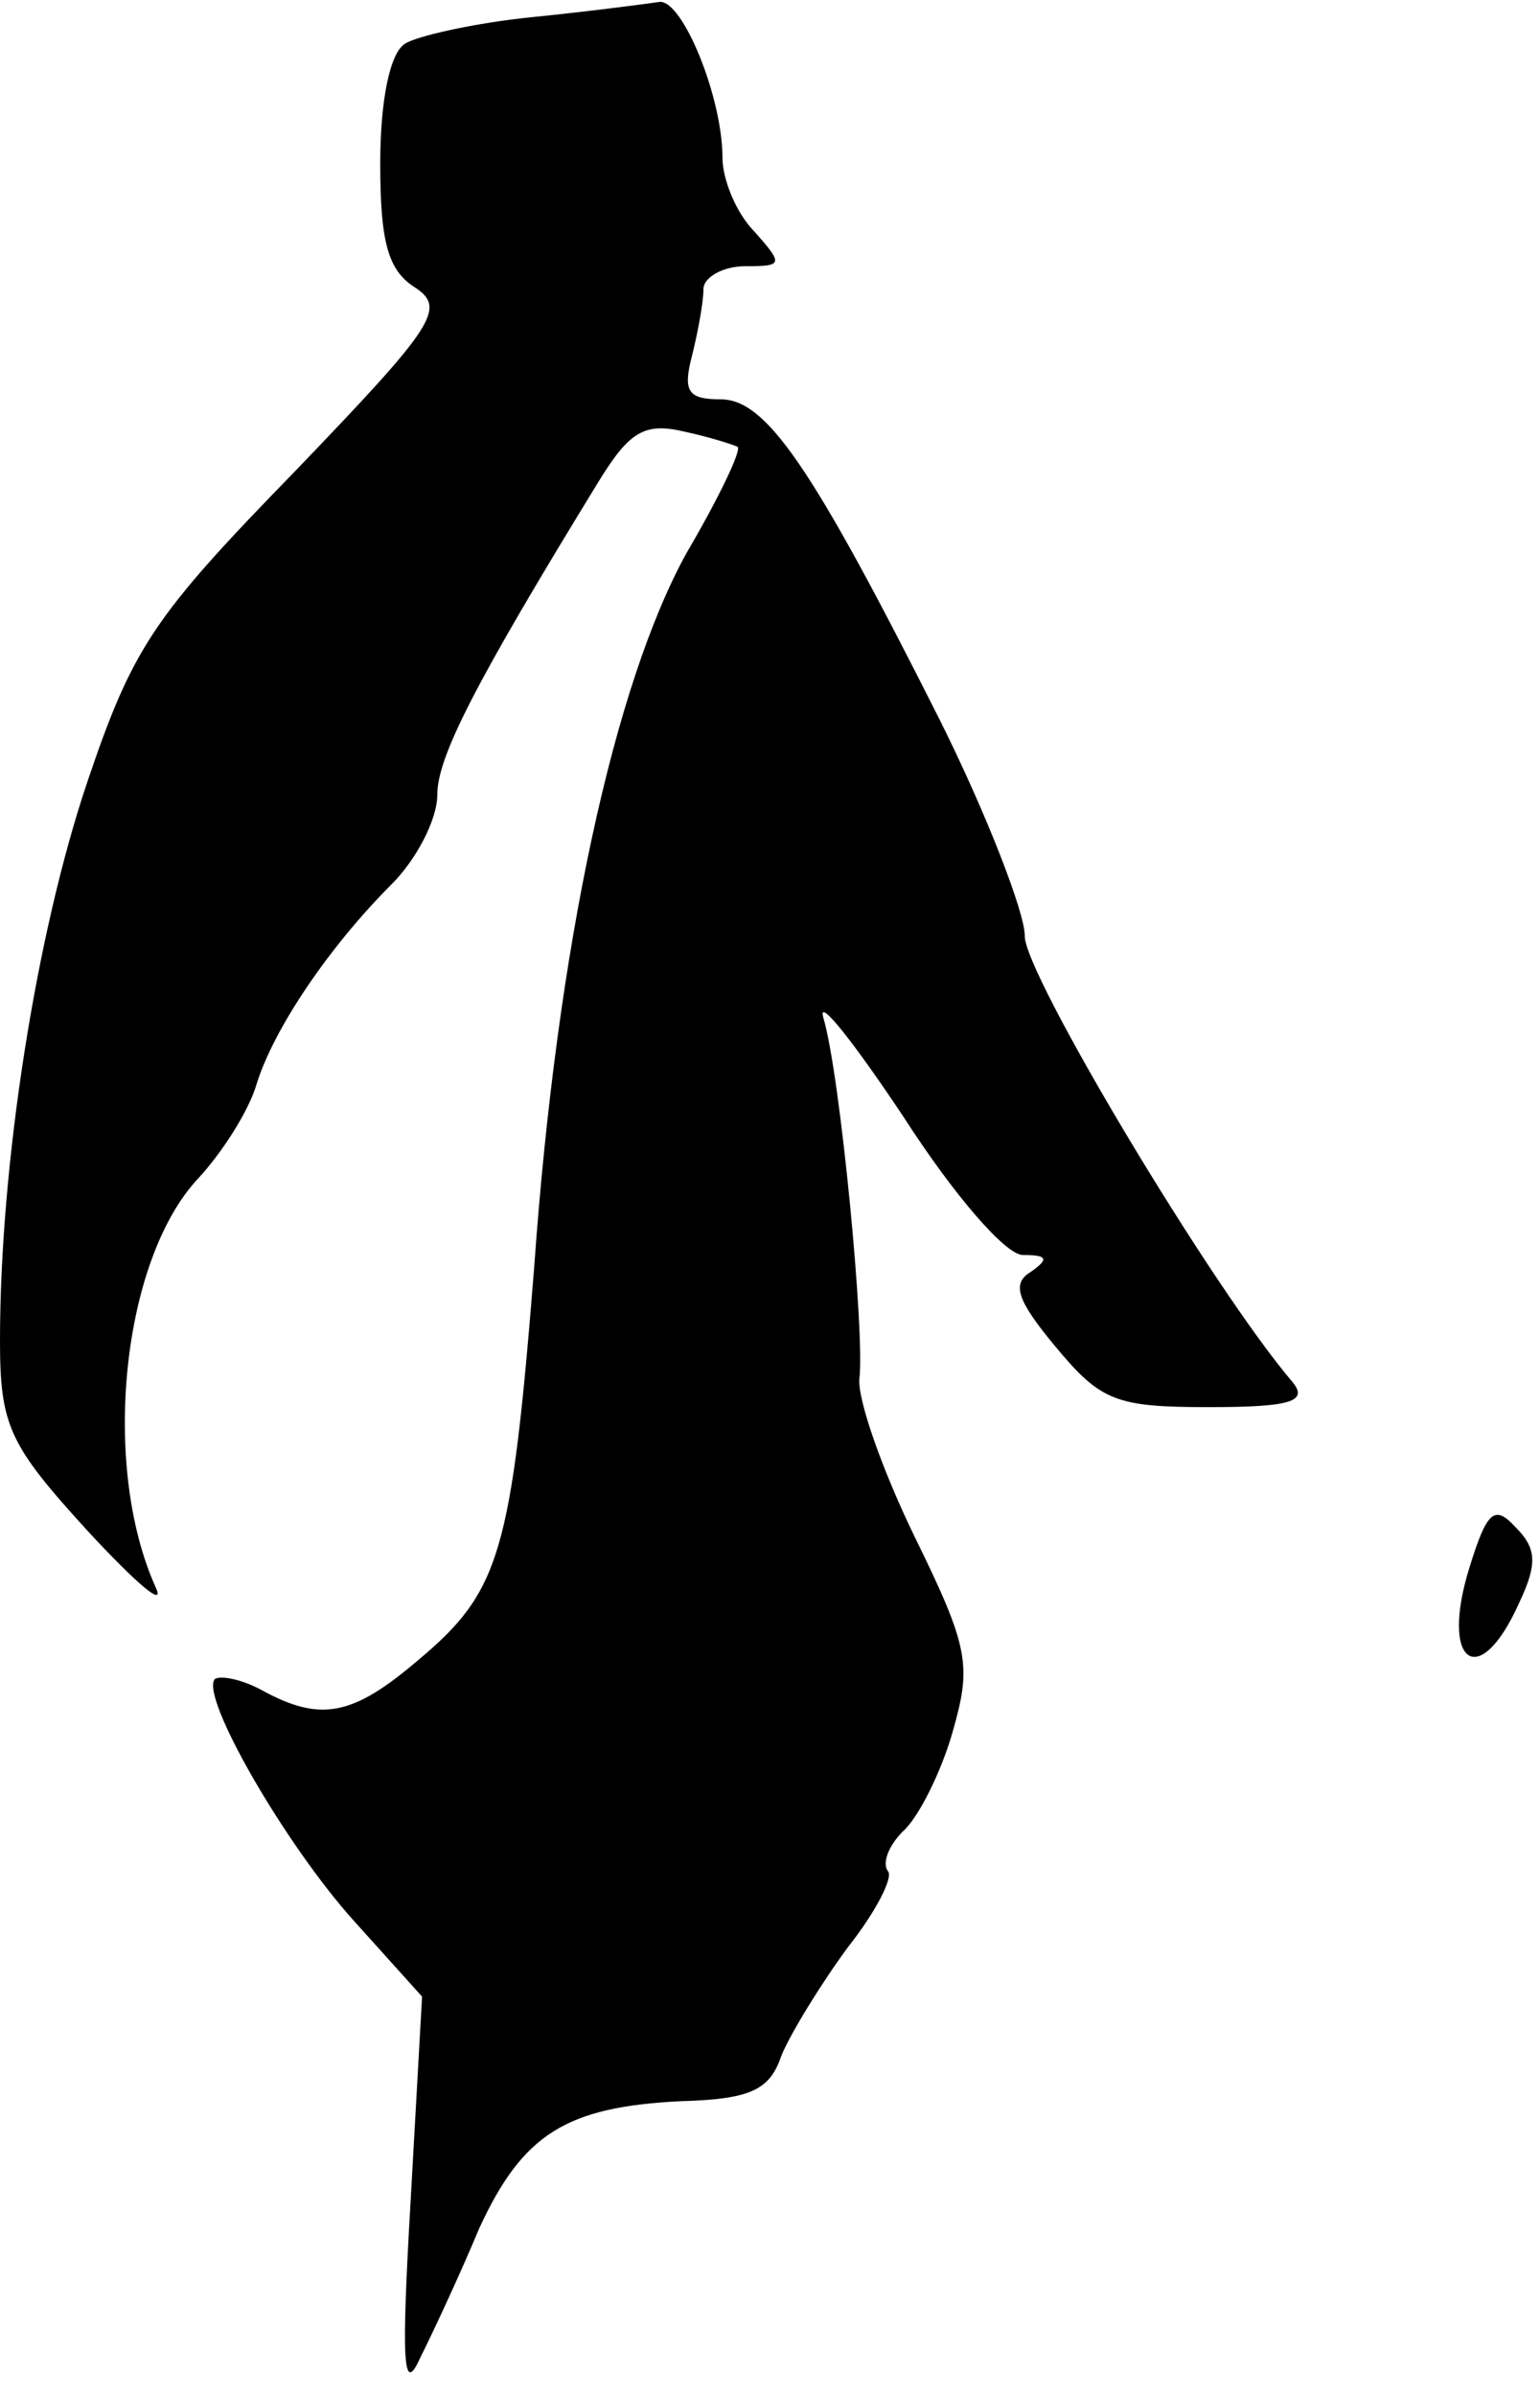 <?xml version="1.0" standalone="no"?>
<!DOCTYPE svg PUBLIC "-//W3C//DTD SVG 20010904//EN"
 "http://www.w3.org/TR/2001/REC-SVG-20010904/DTD/svg10.dtd">
<svg version="1.0" xmlns="http://www.w3.org/2000/svg"
 width="81pt" height="126pt" viewBox="0 0 81 126"
 preserveAspectRatio="xMidYMid meet">
<g transform="translate(0,126) scale(0.1,-0.1)"
fill="#000000" stroke="none">
<path fill="#000000" stroke="none" d="M280 1251 c-30 -3 -61 -10 -67 -14 -8
-5 -13 -30 -13 -63 0 -41 4 -56 18 -65 17 -11 11 -20 -63 -97 -74 -76 -85 -92
-109 -163 -27 -80 -46 -201 -46 -294 0 -45 5 -55 46 -100 25 -27 41 -41 36
-30 -29 64 -18 172 22 215 13 14 27 36 31 50 9 29 38 72 71 105 13 13 24 34
24 47 0 20 20 59 85 165 16 26 24 31 45 26 14 -3 26 -7 28 -8 2 -2 -10 -27
-27 -56 -38 -69 -68 -206 -80 -375 -12 -151 -18 -171 -61 -207 -34 -29 -51
-33 -82 -16 -11 6 -22 8 -25 6 -8 -9 37 -87 73 -127 l36 -40 -6 -107 c-5 -86
-4 -103 5 -83 7 14 21 44 31 68 23 50 46 64 106 67 37 1 47 6 53 24 5 12 21
38 35 57 15 19 24 37 21 40 -3 4 0 13 8 21 8 7 20 31 26 52 10 35 9 44 -20
103 -17 35 -30 72 -29 83 3 23 -10 160 -19 190 -3 11 16 -13 42 -52 27 -42 54
-73 63 -73 13 0 14 -2 4 -9 -10 -6 -7 -15 13 -39 24 -29 32 -32 81 -32 43 0
52 3 44 13 -42 49 -142 216 -141 235 0 12 -20 64 -45 114 -67 133 -91 168
-115 168 -17 0 -20 4 -15 23 3 12 6 28 6 35 0 6 10 12 22 12 20 0 20 1 5 18
-10 10 -17 28 -17 39 0 32 -21 83 -33 82 -7 -1 -37 -5 -67 -8z"/>
<path fill="#000000" stroke="none" d="M773 436 c-16 -51 5 -66 26 -19 10 21
9 29 -2 40 -11 12 -15 8 -24 -21z"/>
</g>
</svg>
